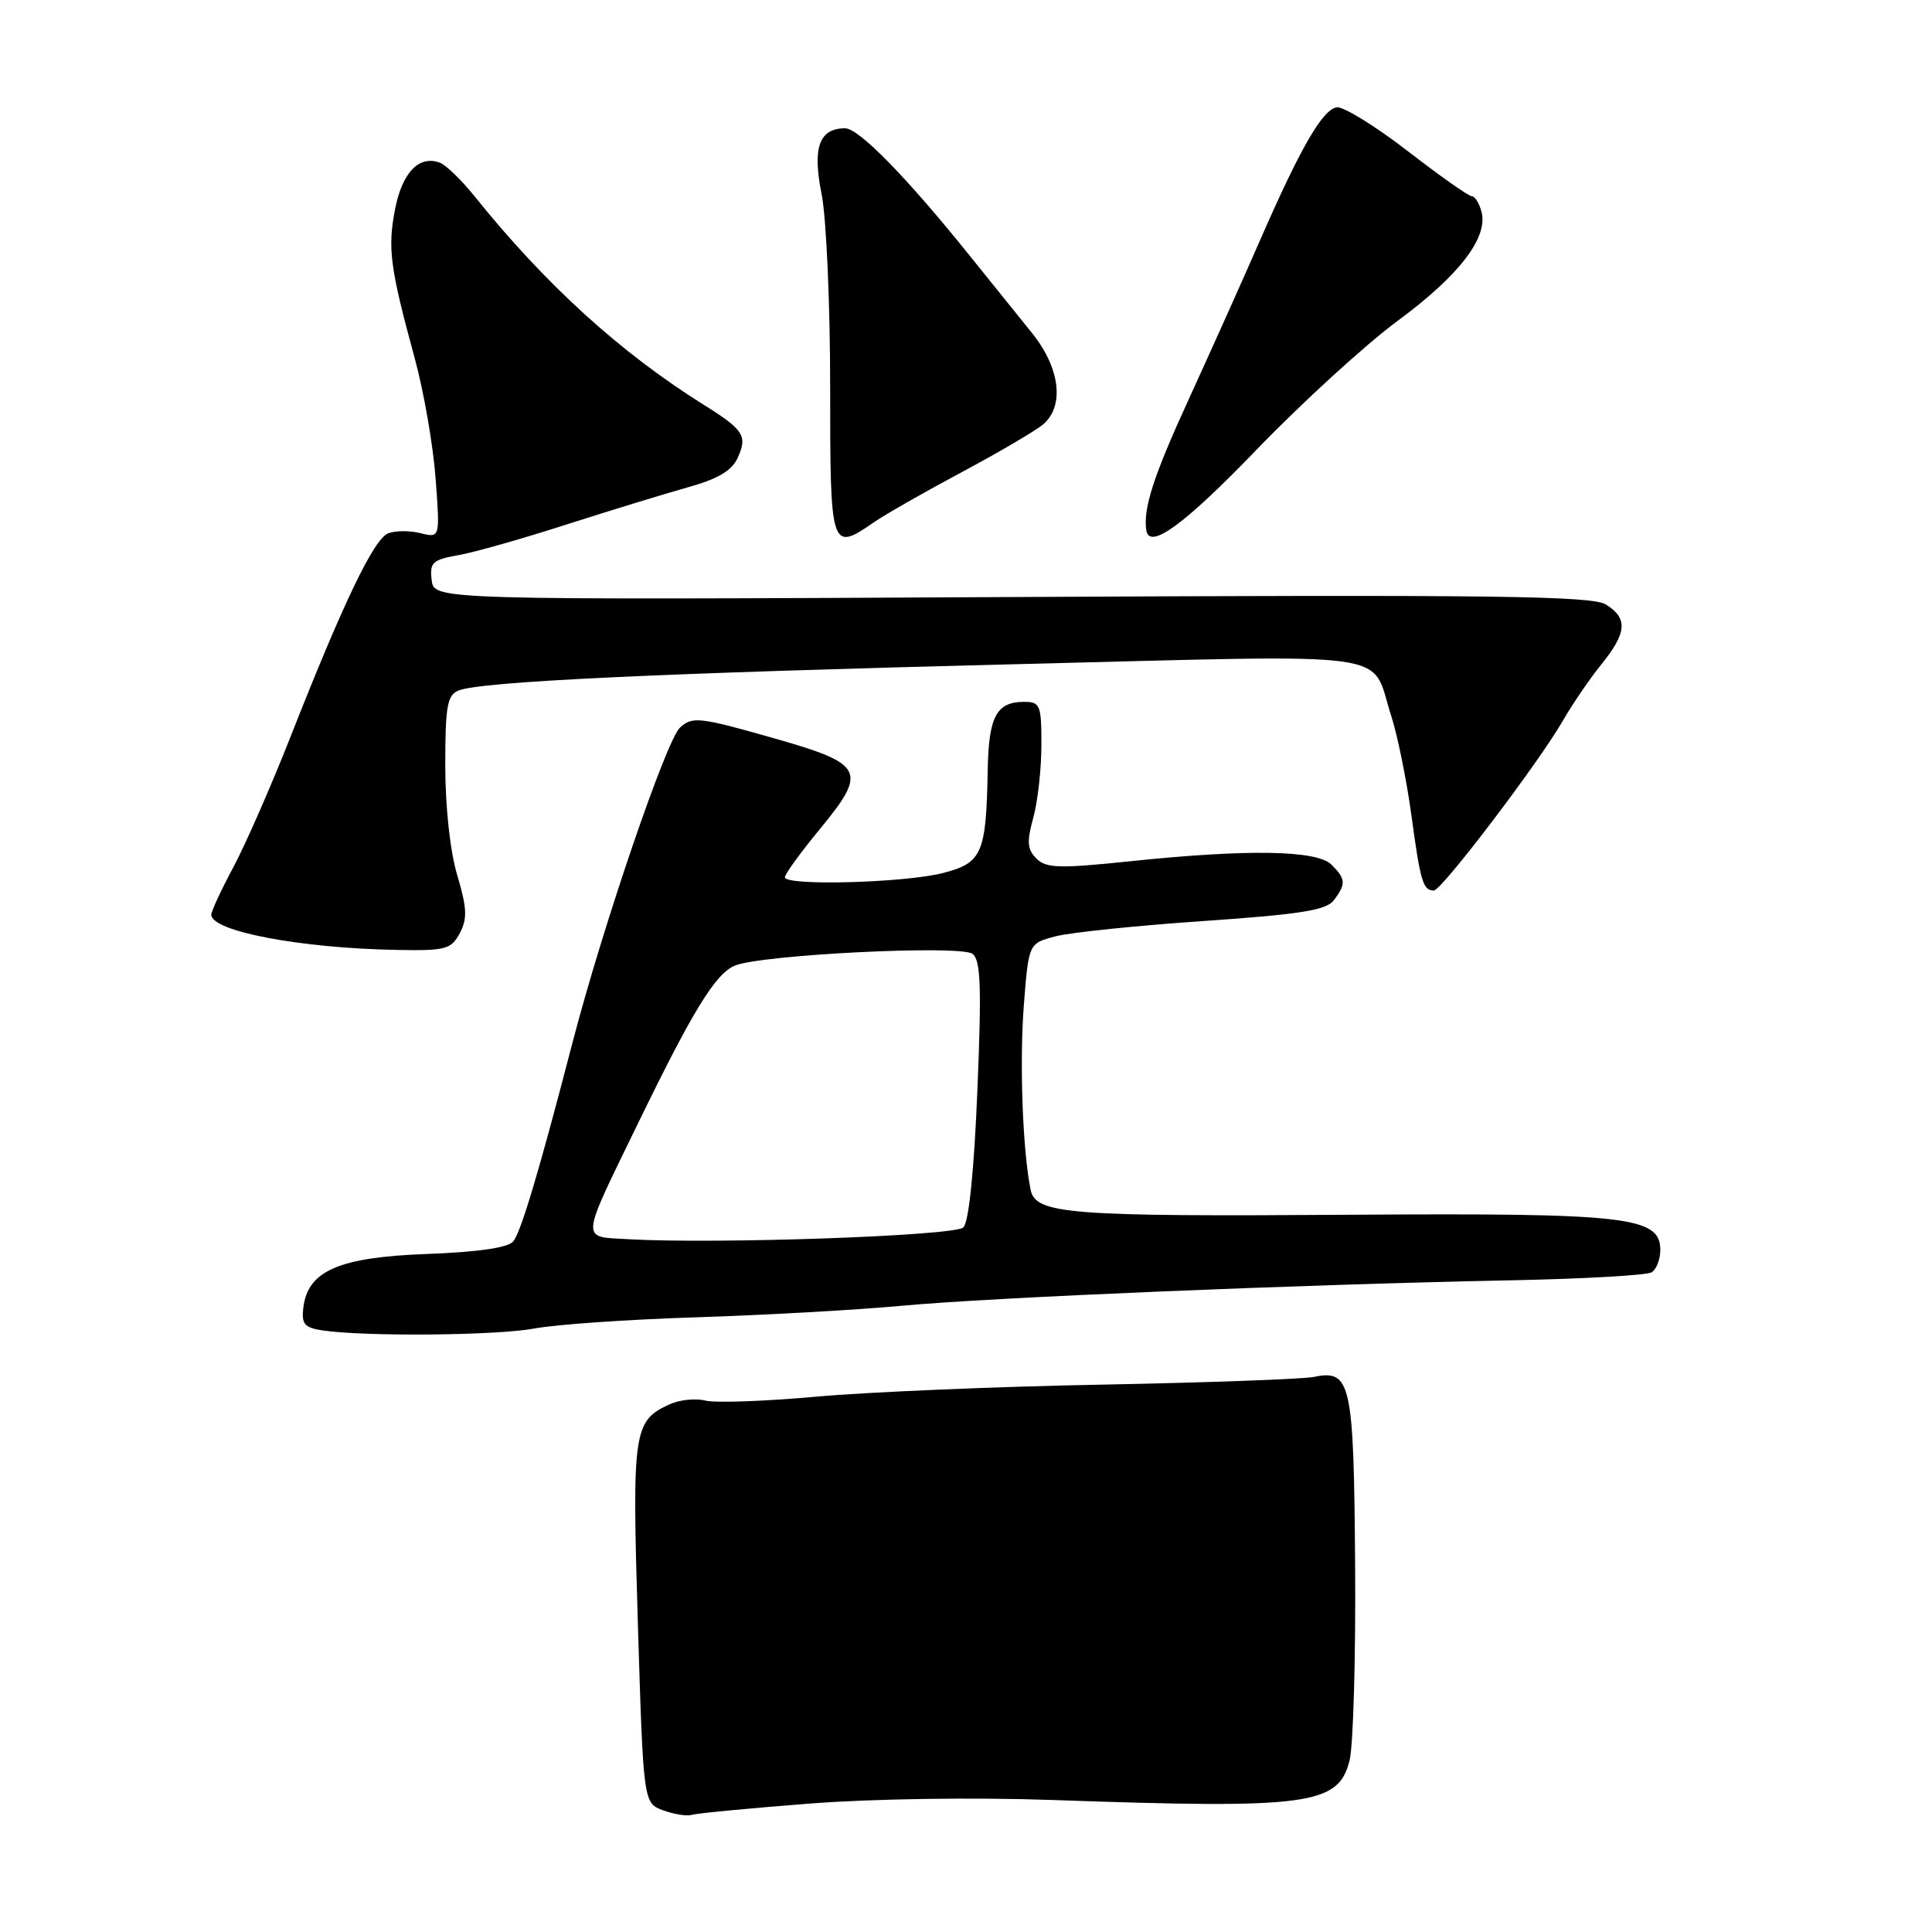 <?xml version="1.0" encoding="UTF-8" standalone="no"?>
<!DOCTYPE svg PUBLIC "-//W3C//DTD SVG 1.1//EN" "http://www.w3.org/Graphics/SVG/1.1/DTD/svg11.dtd" >
<svg xmlns="http://www.w3.org/2000/svg" xmlns:xlink="http://www.w3.org/1999/xlink" version="1.1" viewBox="0 0 256 256">
 <g >
 <path fill="currentColor"
d=" M 107.20 238.99 C 115.52 238.34 129.03 238.14 139.50 238.51 C 173.56 239.71 177.40 239.19 178.84 233.19 C 179.32 231.16 179.65 219.53 179.56 207.35 C 179.39 183.15 179.01 181.43 174.09 182.45 C 172.67 182.74 160.04 183.20 146.04 183.47 C 132.04 183.73 115.02 184.45 108.22 185.06 C 101.42 185.68 94.79 185.91 93.49 185.59 C 92.18 185.26 90.05 185.47 88.75 186.07 C 83.92 188.27 83.74 189.51 84.52 215.11 C 85.25 238.92 85.25 238.92 87.88 239.88 C 89.32 240.41 91.04 240.68 91.70 240.47 C 92.35 240.27 99.33 239.60 107.20 238.99 Z  M 70.84 176.03 C 73.66 175.50 83.28 174.83 92.23 174.55 C 101.18 174.27 113.45 173.58 119.50 173.02 C 131.43 171.91 171.95 170.22 200.10 169.65 C 209.78 169.46 218.22 168.98 218.85 168.59 C 219.48 168.20 220.00 166.87 220.00 165.64 C 220.00 161.21 215.70 160.72 179.07 160.96 C 141.57 161.22 137.20 160.88 136.56 157.64 C 135.50 152.38 135.08 140.82 135.66 133.25 C 136.30 124.99 136.30 124.99 139.90 124.06 C 141.88 123.55 150.70 122.64 159.50 122.04 C 172.36 121.15 175.75 120.61 176.75 119.28 C 178.37 117.12 178.33 116.47 176.43 114.57 C 174.50 112.64 165.32 112.49 149.66 114.13 C 140.34 115.10 138.62 115.05 137.33 113.76 C 136.11 112.54 136.04 111.54 136.91 108.38 C 137.50 106.25 137.99 101.91 137.99 98.75 C 138.00 93.42 137.83 93.00 135.70 93.00 C 132.05 93.00 131.01 94.94 130.88 101.95 C 130.68 113.09 130.15 114.33 124.99 115.67 C 119.96 116.98 104.00 117.42 104.00 116.24 C 104.00 115.83 106.04 113.01 108.53 109.99 C 115.05 102.08 114.61 101.24 102.19 97.72 C 92.69 95.02 91.74 94.92 90.11 96.40 C 88.30 98.04 79.90 122.65 75.90 138.00 C 71.42 155.25 69.03 163.26 68.00 164.50 C 67.31 165.33 63.31 165.91 56.51 166.16 C 44.90 166.59 40.78 168.39 40.19 173.28 C 39.93 175.43 40.34 175.92 42.69 176.28 C 48.34 177.13 65.87 176.97 70.84 176.03 Z  M 60.92 123.66 C 61.94 121.73 61.89 120.35 60.59 115.98 C 59.64 112.79 59.00 106.92 59.00 101.43 C 59.00 93.59 59.26 92.11 60.75 91.50 C 63.70 90.30 87.44 89.19 134.97 88.00 C 186.19 86.73 181.50 86.08 184.33 94.81 C 185.17 97.39 186.37 103.31 187.01 107.97 C 188.21 116.83 188.56 118.00 189.99 118.00 C 191.02 118.00 203.82 101.16 207.10 95.48 C 208.36 93.29 210.65 89.93 212.20 88.02 C 215.58 83.83 215.72 81.93 212.79 80.10 C 210.94 78.95 197.92 78.78 134.04 79.11 C 57.50 79.50 57.50 79.50 57.20 76.87 C 56.92 74.53 57.31 74.17 60.70 73.57 C 62.79 73.21 69.22 71.38 75.00 69.52 C 80.78 67.67 88.01 65.45 91.08 64.59 C 95.10 63.48 96.96 62.38 97.74 60.68 C 99.07 57.75 98.58 56.97 93.22 53.62 C 82.15 46.68 72.29 37.71 62.89 26.02 C 61.17 23.88 59.11 21.87 58.31 21.57 C 55.55 20.51 53.30 22.83 52.35 27.71 C 51.34 32.93 51.68 35.46 54.96 47.50 C 56.16 51.90 57.40 59.05 57.72 63.40 C 58.31 71.29 58.31 71.29 55.73 70.65 C 54.32 70.29 52.39 70.30 51.45 70.66 C 49.55 71.39 45.52 79.77 38.51 97.59 C 35.93 104.14 32.51 111.94 30.91 114.93 C 29.31 117.91 28.00 120.74 28.00 121.20 C 28.00 123.40 39.79 125.64 52.58 125.87 C 59.05 125.99 59.77 125.80 60.92 123.66 Z  M 115.85 69.17 C 117.31 68.16 122.55 65.17 127.50 62.53 C 132.45 59.88 137.29 57.04 138.25 56.21 C 141.08 53.76 140.45 48.72 136.75 44.13 C 134.96 41.92 131.25 37.31 128.50 33.89 C 120.10 23.44 113.80 17.00 111.98 17.00 C 108.55 17.00 107.63 19.55 108.86 25.68 C 109.49 28.79 110.00 40.26 110.00 51.17 C 110.00 72.93 110.07 73.15 115.85 69.17 Z  M 166.50 59.59 C 172.55 53.32 180.97 45.63 185.20 42.51 C 193.35 36.50 197.20 31.49 196.31 28.07 C 196.01 26.93 195.43 26.00 195.02 26.00 C 194.60 26.00 190.75 23.28 186.45 19.96 C 182.15 16.64 177.94 14.06 177.10 14.22 C 175.19 14.59 172.27 19.67 166.89 32.00 C 164.61 37.23 160.37 46.67 157.47 53.00 C 152.86 63.05 151.46 67.37 151.89 70.25 C 152.28 72.92 156.91 69.54 166.50 59.59 Z  M 83.20 164.20 C 76.88 163.83 76.80 164.76 84.62 148.69 C 91.84 133.84 94.80 129.03 97.37 127.95 C 100.81 126.50 127.28 125.18 128.86 126.39 C 129.95 127.22 130.08 130.67 129.51 144.46 C 129.07 155.12 128.38 161.93 127.65 162.64 C 126.52 163.76 94.94 164.87 83.20 164.20 Z "/>
</g>
</svg>